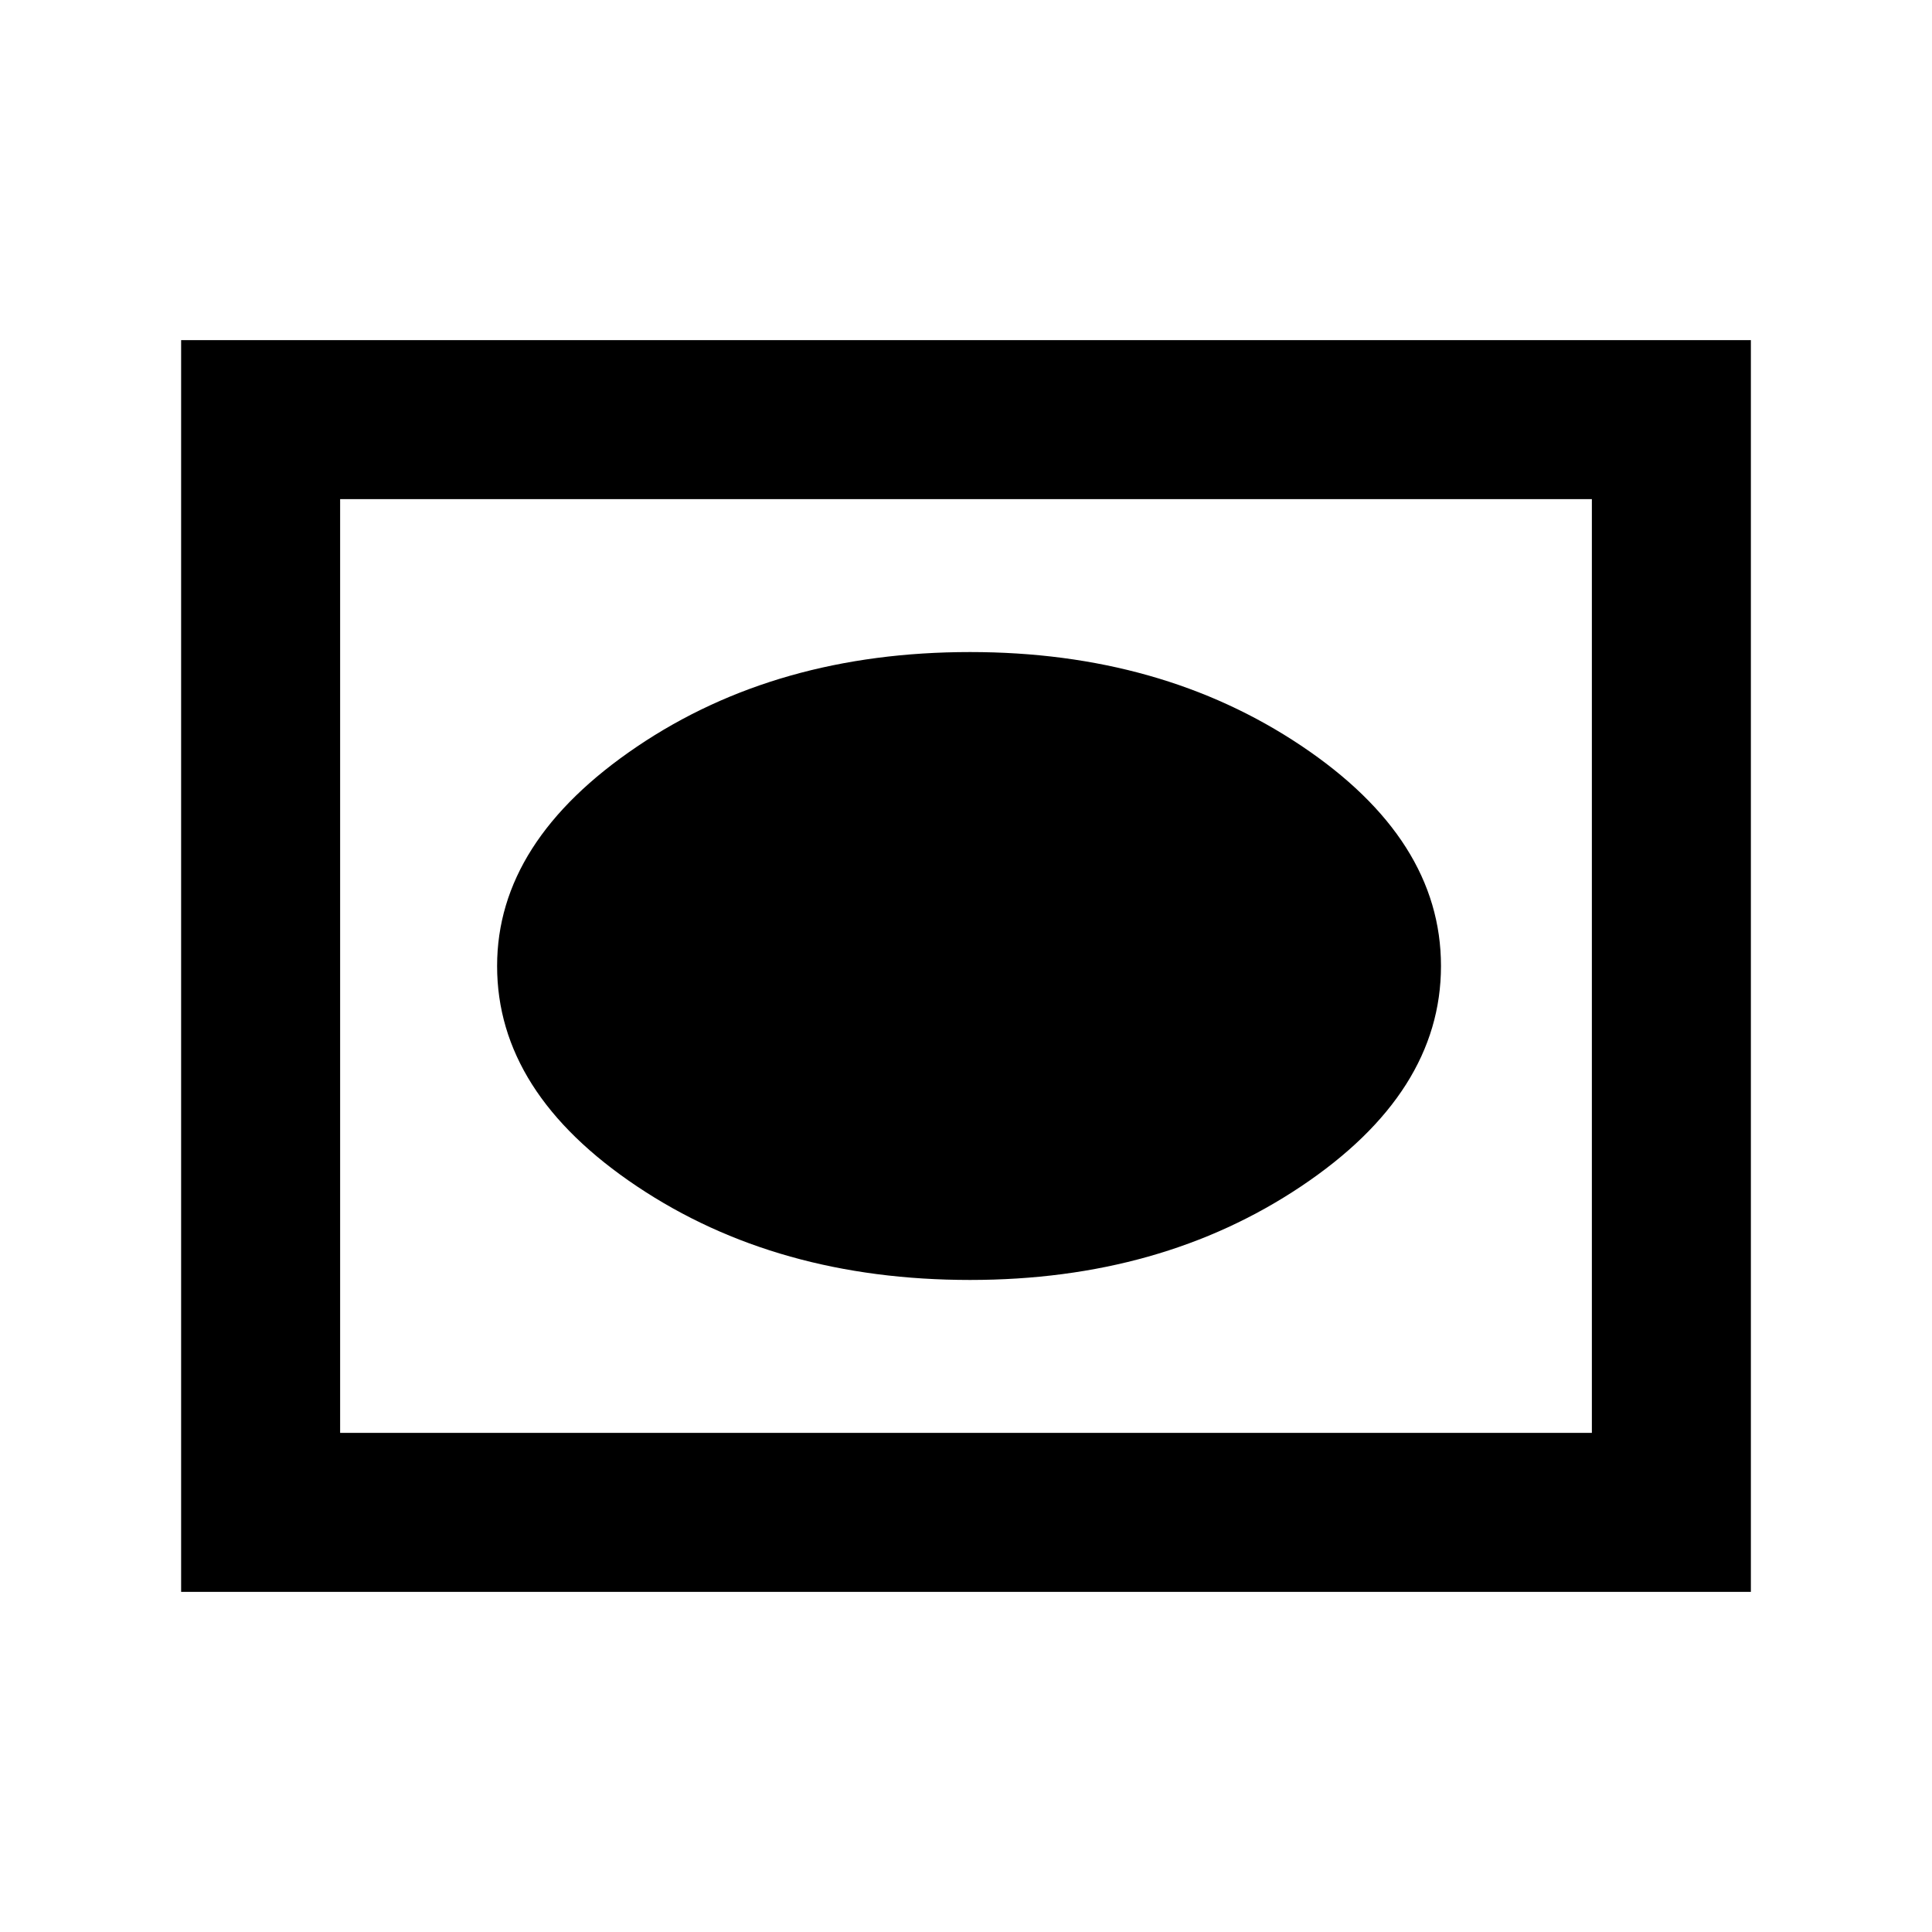 <svg xmlns="http://www.w3.org/2000/svg" height="20" width="20"><path d="M10.042 13.25Q12.021 13.25 13.469 12.281Q14.917 11.312 14.917 10Q14.917 8.688 13.469 7.719Q12.021 6.75 10.042 6.75Q8.042 6.75 6.594 7.729Q5.146 8.708 5.146 10Q5.146 11.312 6.594 12.281Q8.042 13.25 10.042 13.25ZM1.875 16.479V3.521H18.125V16.479ZM3.521 14.833H16.479V5.167H3.521ZM3.521 14.833V5.167V14.833Z"/></svg>
